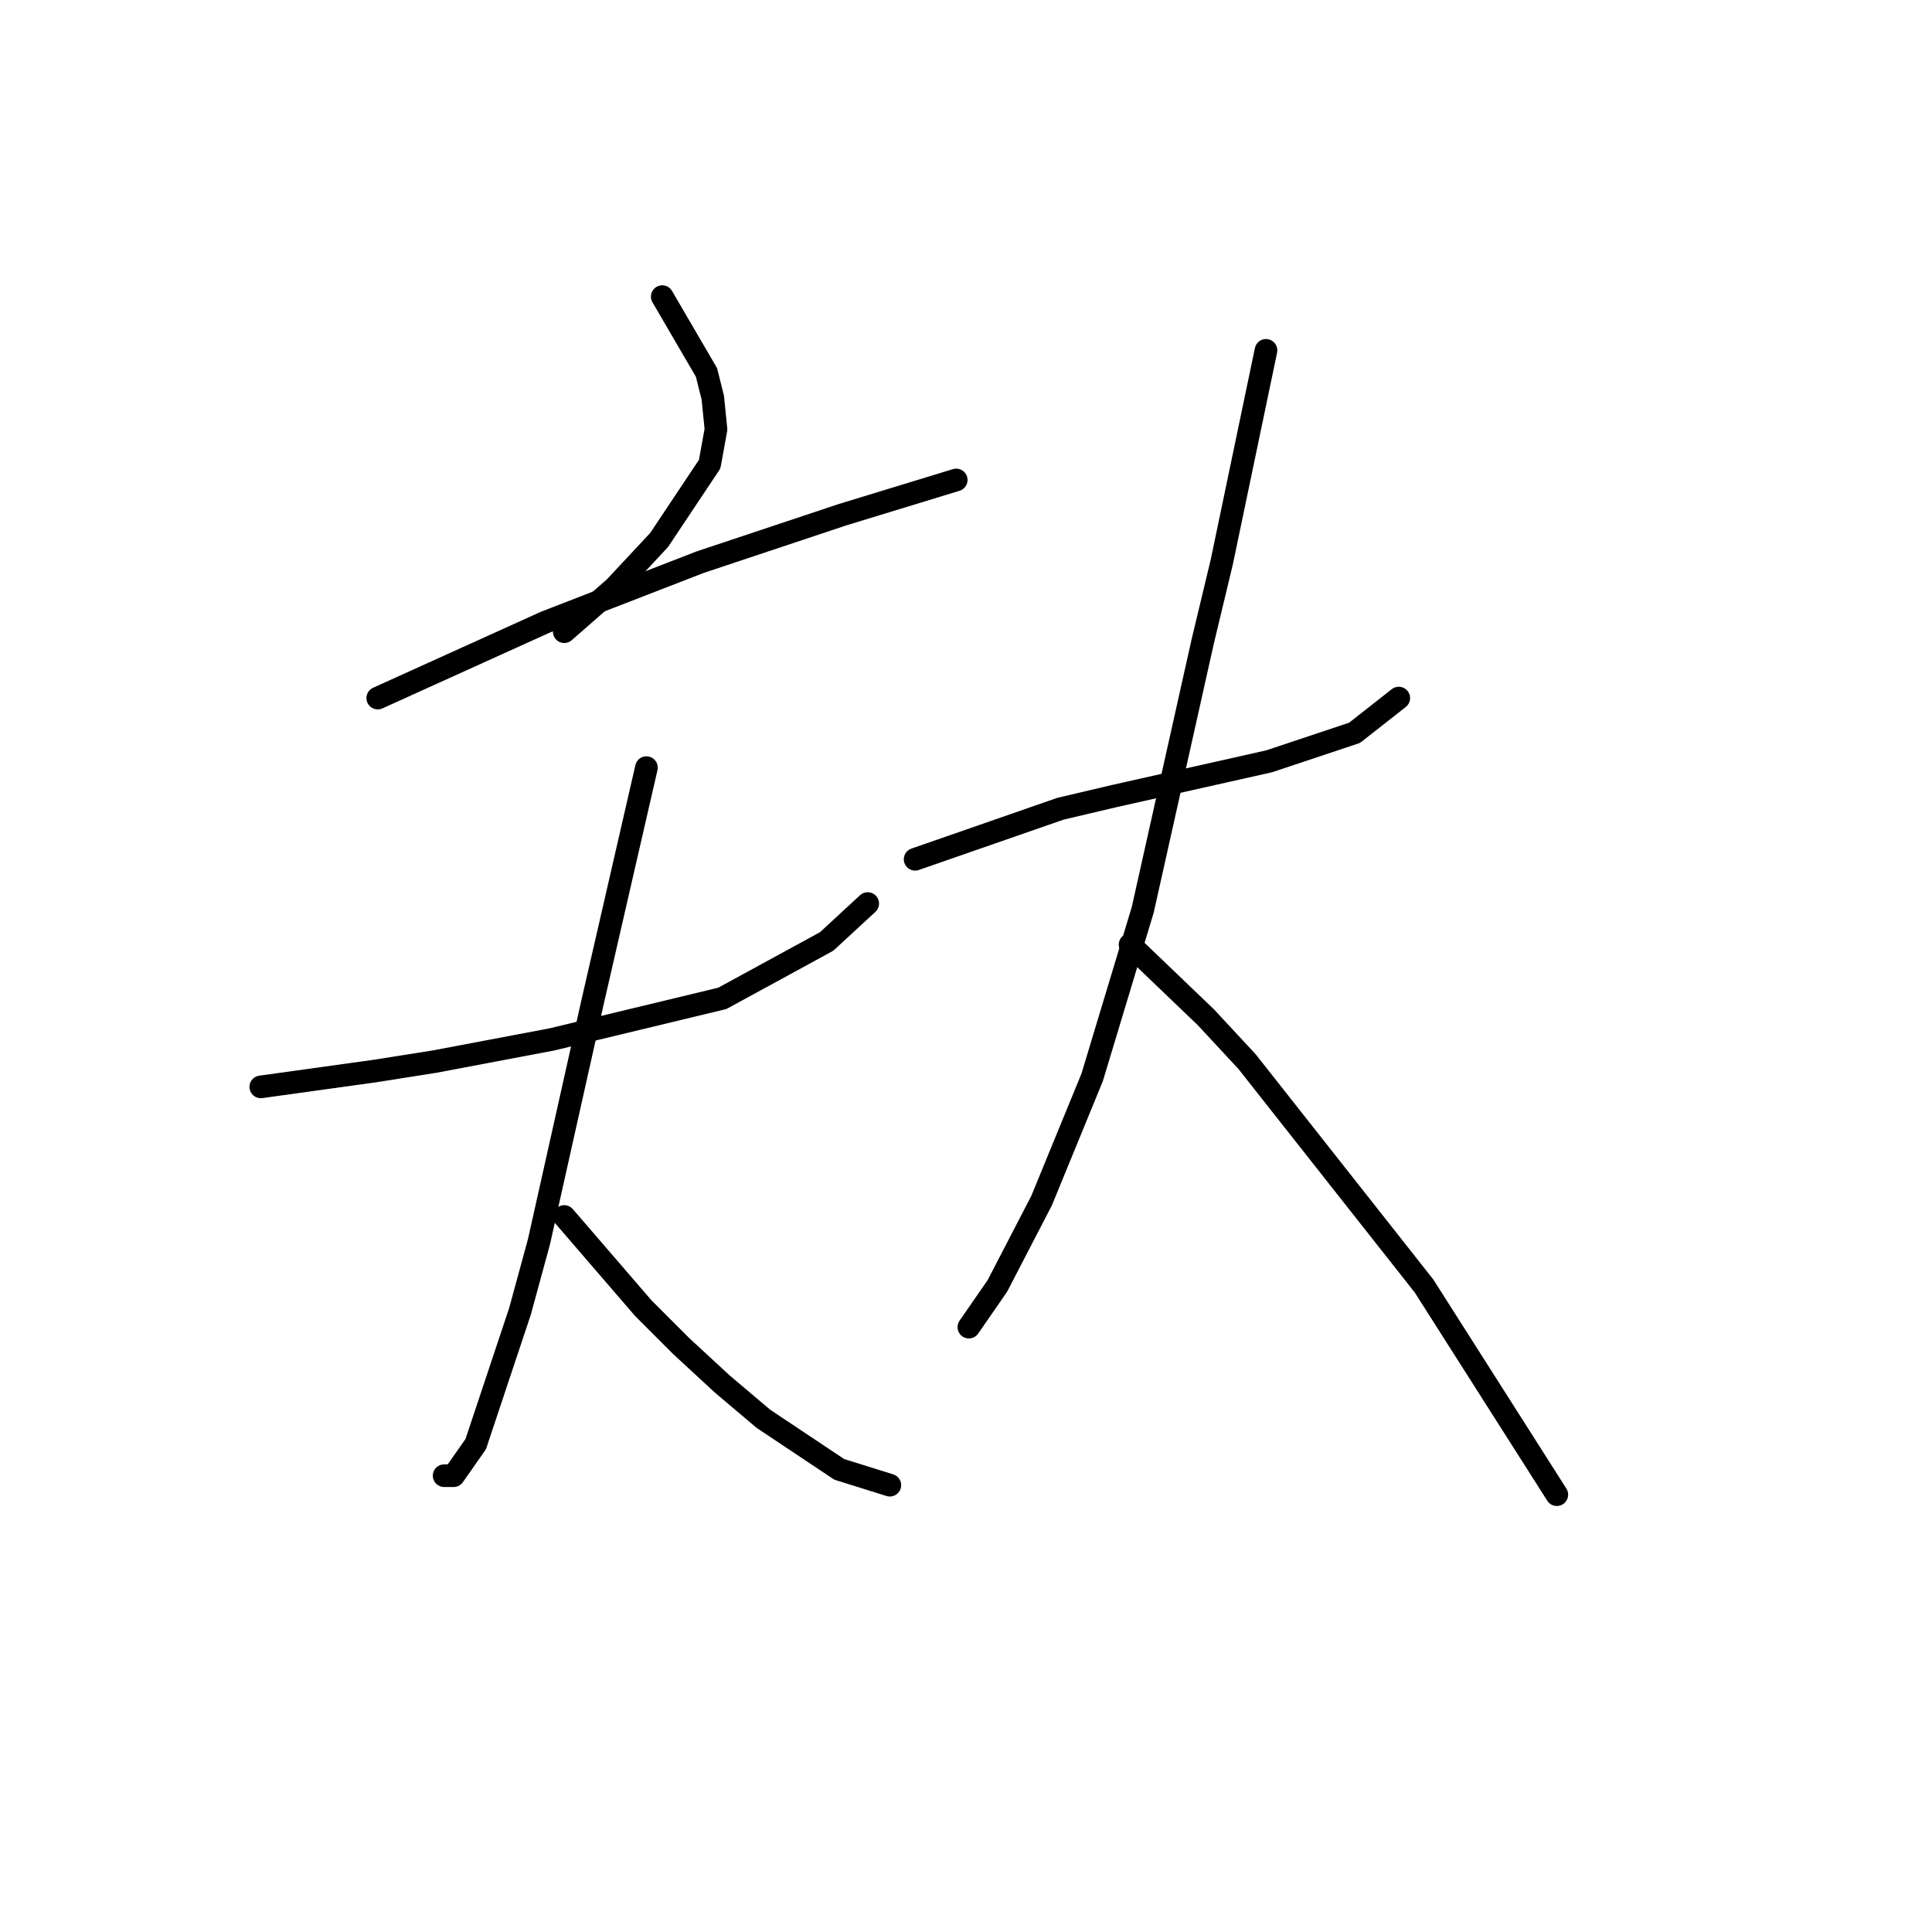 <?xml version="1.0" standalone="no"?>
    <svg width="256" height="256" xmlns="http://www.w3.org/2000/svg" version="1.1">
    <polyline stroke="black" stroke-width="3" stroke-linecap="round" fill="transparent" stroke-linejoin="round" points="87.751 39.304 93.615 49.357 94.452 52.707 94.871 56.896 94.034 61.503 87.332 71.556 81.468 77.839 74.766 83.703 74.766 83.703 " />
        <polyline stroke="black" stroke-width="3" stroke-linecap="round" fill="transparent" stroke-linejoin="round" points="50.054 92.499 72.253 82.446 92.777 74.488 111.625 68.205 126.704 63.598 126.704 63.598 " />
        <polyline stroke="black" stroke-width="3" stroke-linecap="round" fill="transparent" stroke-linejoin="round" points="34.556 144.018 49.635 141.924 57.593 140.667 73.091 137.735 95.709 132.29 109.531 124.751 114.976 119.724 114.976 119.724 " />
        <polyline stroke="black" stroke-width="3" stroke-linecap="round" fill="transparent" stroke-linejoin="round" points="85.656 101.714 78.536 132.709 71.415 164.542 68.902 173.757 63.038 191.349 60.106 195.537 59.268 195.537 58.85 195.537 58.85 195.537 " />
        <polyline stroke="black" stroke-width="3" stroke-linecap="round" fill="transparent" stroke-linejoin="round" points="74.766 161.191 85.238 173.338 90.264 178.364 95.709 183.391 101.154 187.998 111.207 194.7 117.908 196.794 117.908 196.794 " />
        <polyline stroke="black" stroke-width="3" stroke-linecap="round" fill="transparent" stroke-linejoin="round" points="121.259 113.86 140.527 107.159 147.647 105.483 168.171 100.876 179.48 97.106 185.344 92.499 185.344 92.499 " />
        <polyline stroke="black" stroke-width="3" stroke-linecap="round" fill="transparent" stroke-linejoin="round" points="167.752 46.425 161.888 74.488 159.375 84.959 151.417 120.562 144.715 142.761 138.013 159.097 132.149 170.406 128.38 175.851 128.38 175.851 " />
        <polyline stroke="black" stroke-width="3" stroke-linecap="round" fill="transparent" stroke-linejoin="round" points="149.741 125.169 159.794 134.803 165.239 140.667 188.695 170.406 206.287 198.051 206.287 198.051 " />
        </svg>